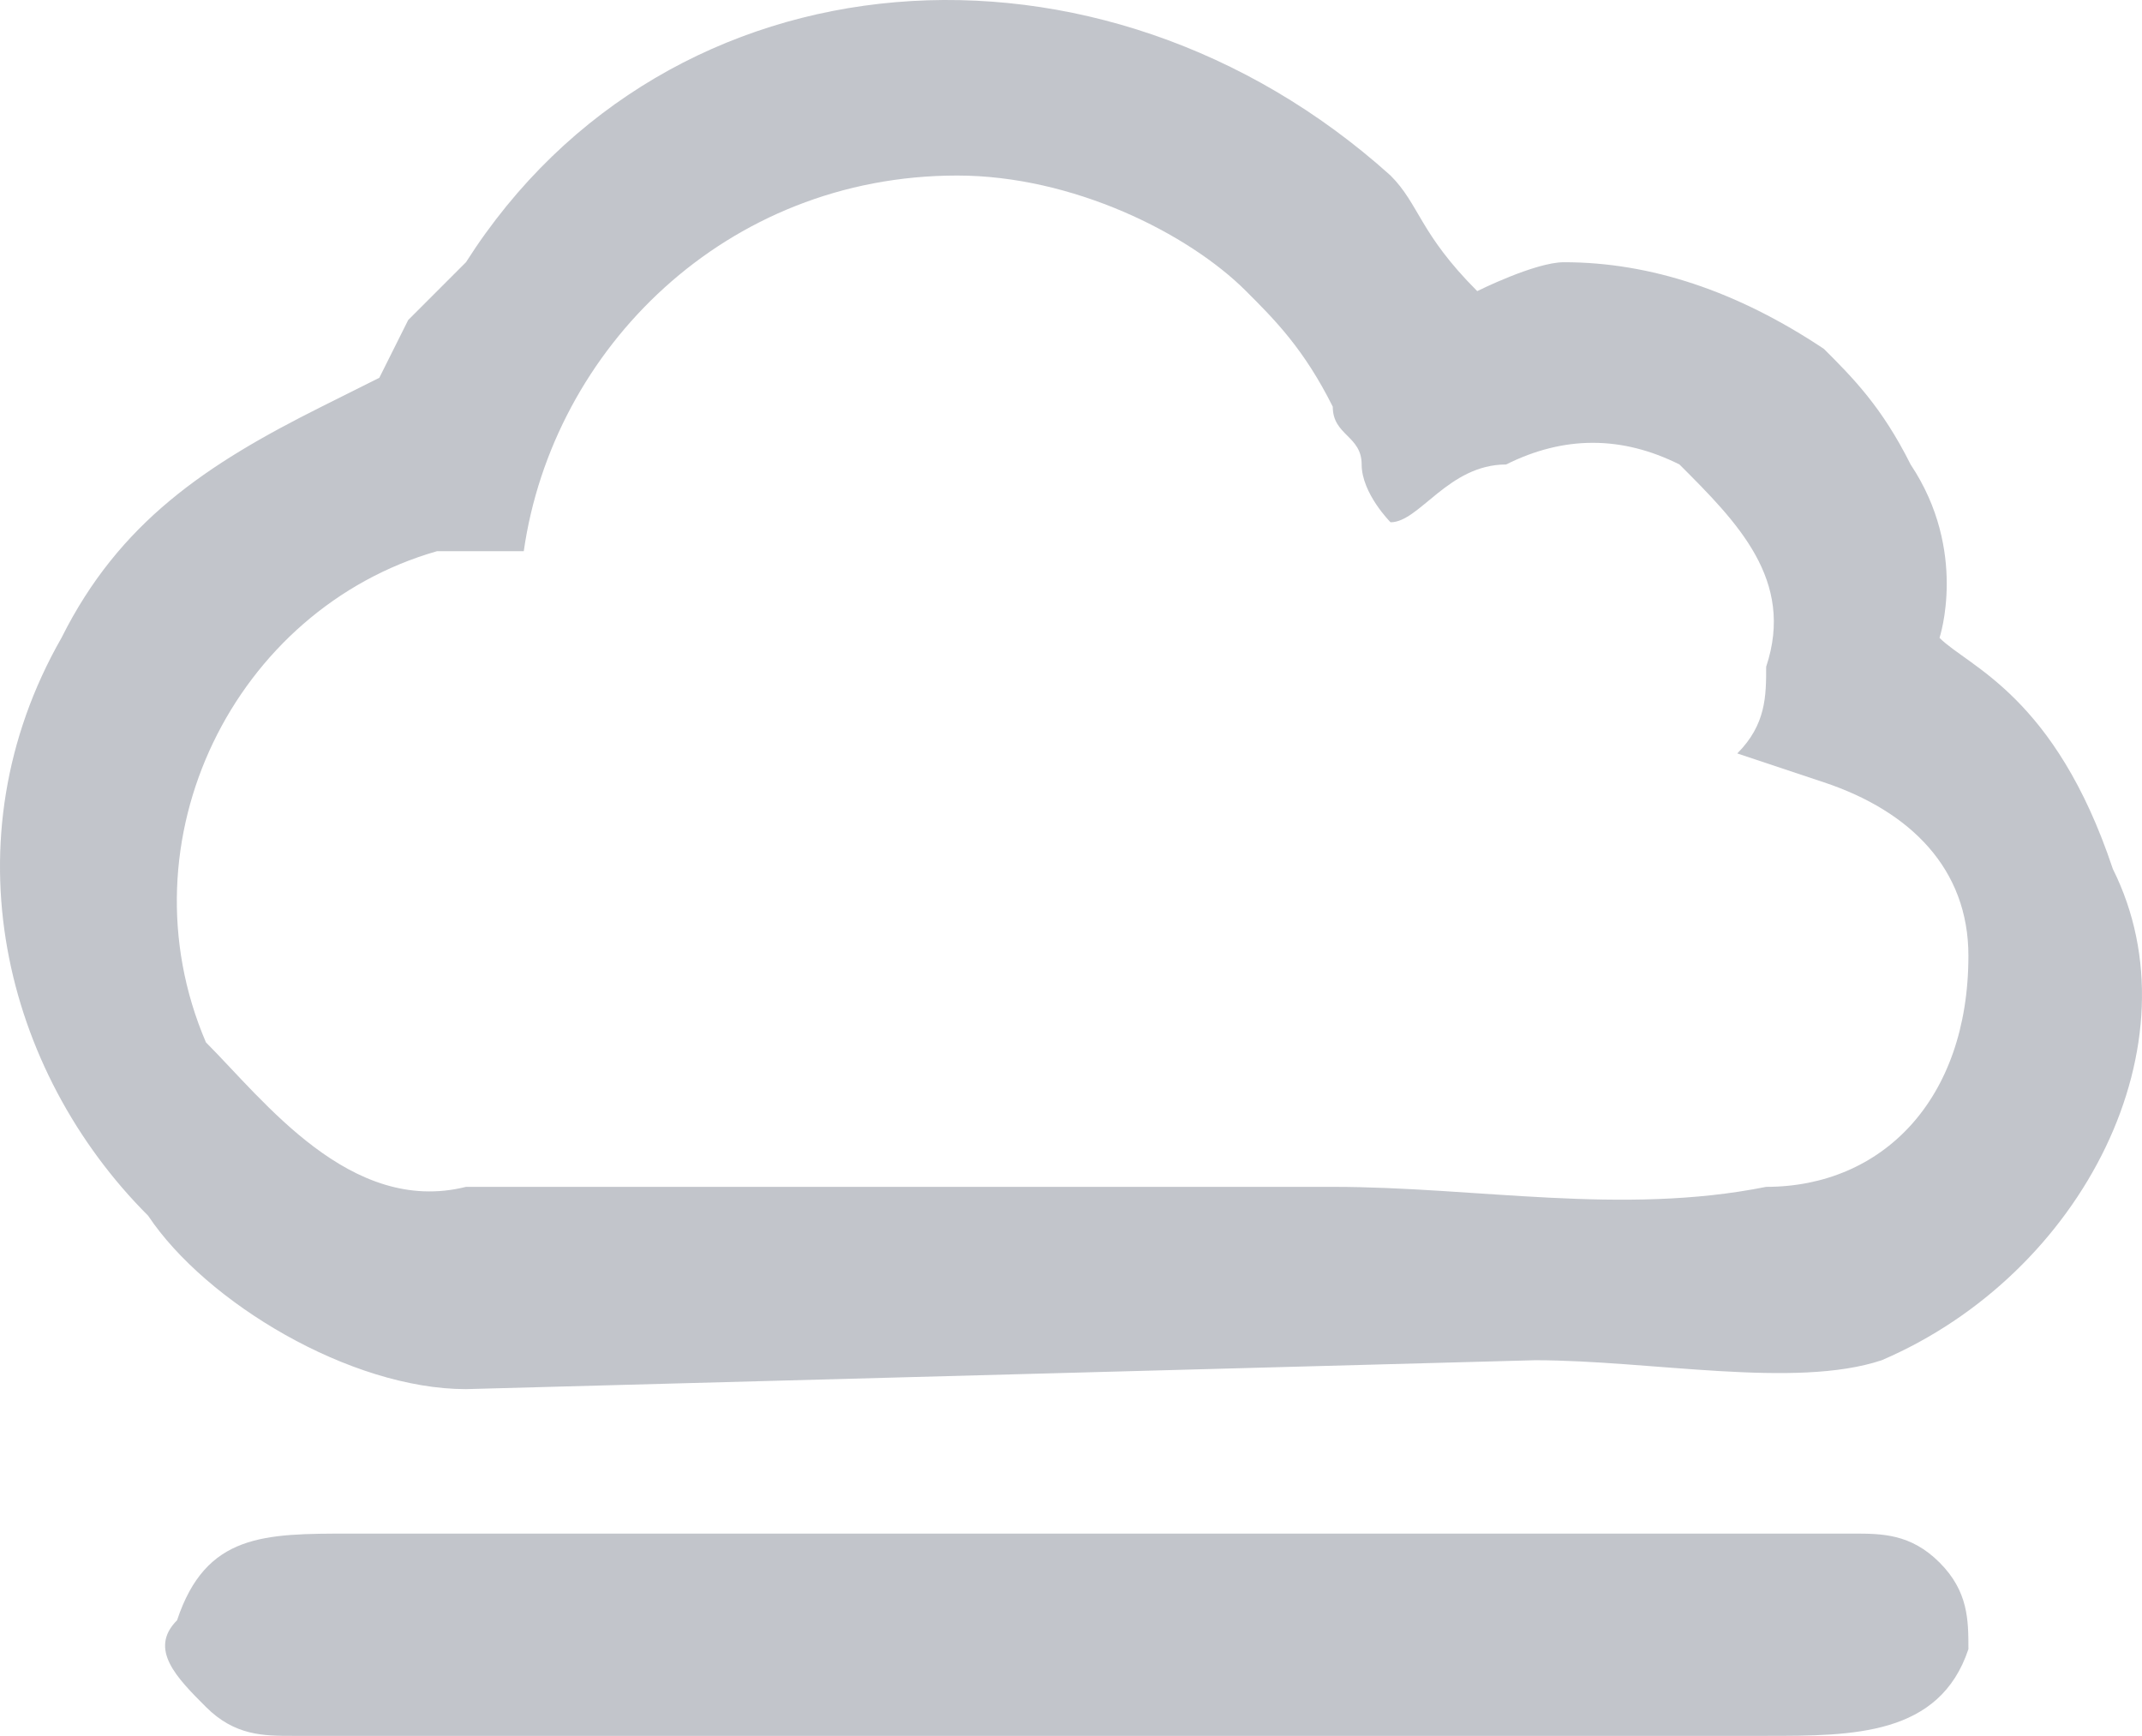 <?xml version="1.0" encoding="UTF-8" standalone="no"?>
<svg
   width="74.136"
   height="60.075"
   viewBox="0 0 74.136 60.075"
   version="1.1"
   id="svg5"
   sodipodi:docname="cb-layer-1346.svg"
   xmlns:inkscape="http://www.inkscape.org/namespaces/inkscape"
   xmlns:sodipodi="http://sodipodi.sourceforge.net/DTD/sodipodi-0.dtd"
   xmlns="http://www.w3.org/2000/svg"
   xmlns:svg="http://www.w3.org/2000/svg">
  <sodipodi:namedview
     id="namedview7"
     pagecolor="#ffffff"
     bordercolor="#666666"
     borderopacity="1.0"
     inkscape:pageshadow="2"
     inkscape:pageopacity="0.0"
     inkscape:pagecheckerboard="0" />
  <defs
     id="defs2" />
  <path
     d="m 18.128,19.075 c 1,-7 7,-13 15,-13 4,0 8,2 10,4 1,1 2,2 3,4 0,1 1,1 1,2 0,1 1,2 1,2 1,0 2,-2 4,-2 2,-1 4,-1 6,0 2,2 4,4 3,7 0,1 0,2 -1,3 0,0 0,0 0,0 l 3,1 c 3,1 5,3 5,6 0,5 -3,8 -7,8 -5,1 -10,0 -15,0 h -30 c -4,1 -7,-3 -9,-5 -3,-7 1,-15 8,-17 1,0 2,0 3,0 z m 33,-9 c -2,-2 -2,-3 -3,-4 -10,-9 -25,-8 -32,3 -1,1 -1,1 -2,2 0,0 -1,2 -1,2 0,0 -2,1 -2,1 -4,2 -7,4 -9,8 -4,7 -2,15 3,20 2,3 7,6 11,6 l 37,-1 c 4,0 9,1 12,0 7,-3 11,-11 8,-17 -2,-6 -5,-7 -6,-8 0,0 1,-3 -1,-6 -1,-2 -2,-3 -3,-4 -3,-2 -6,-3 -9,-3 -1,0 -3,1 -3,1 z m 17,47 c 0,-1 0,-2 -1,-3 -1,-1 -2,-1 -3,-1 h -52 c -3,0 -5,0 -6,3 -1,1 0,2 1,3 1,1 2,1 3,1 h 43 c 3,0 6,0 8,0 3,0 6,0 7,-3 z"
     fill="#343d53"
     opacity="0.297"
     id="id-77033" />
</svg>
